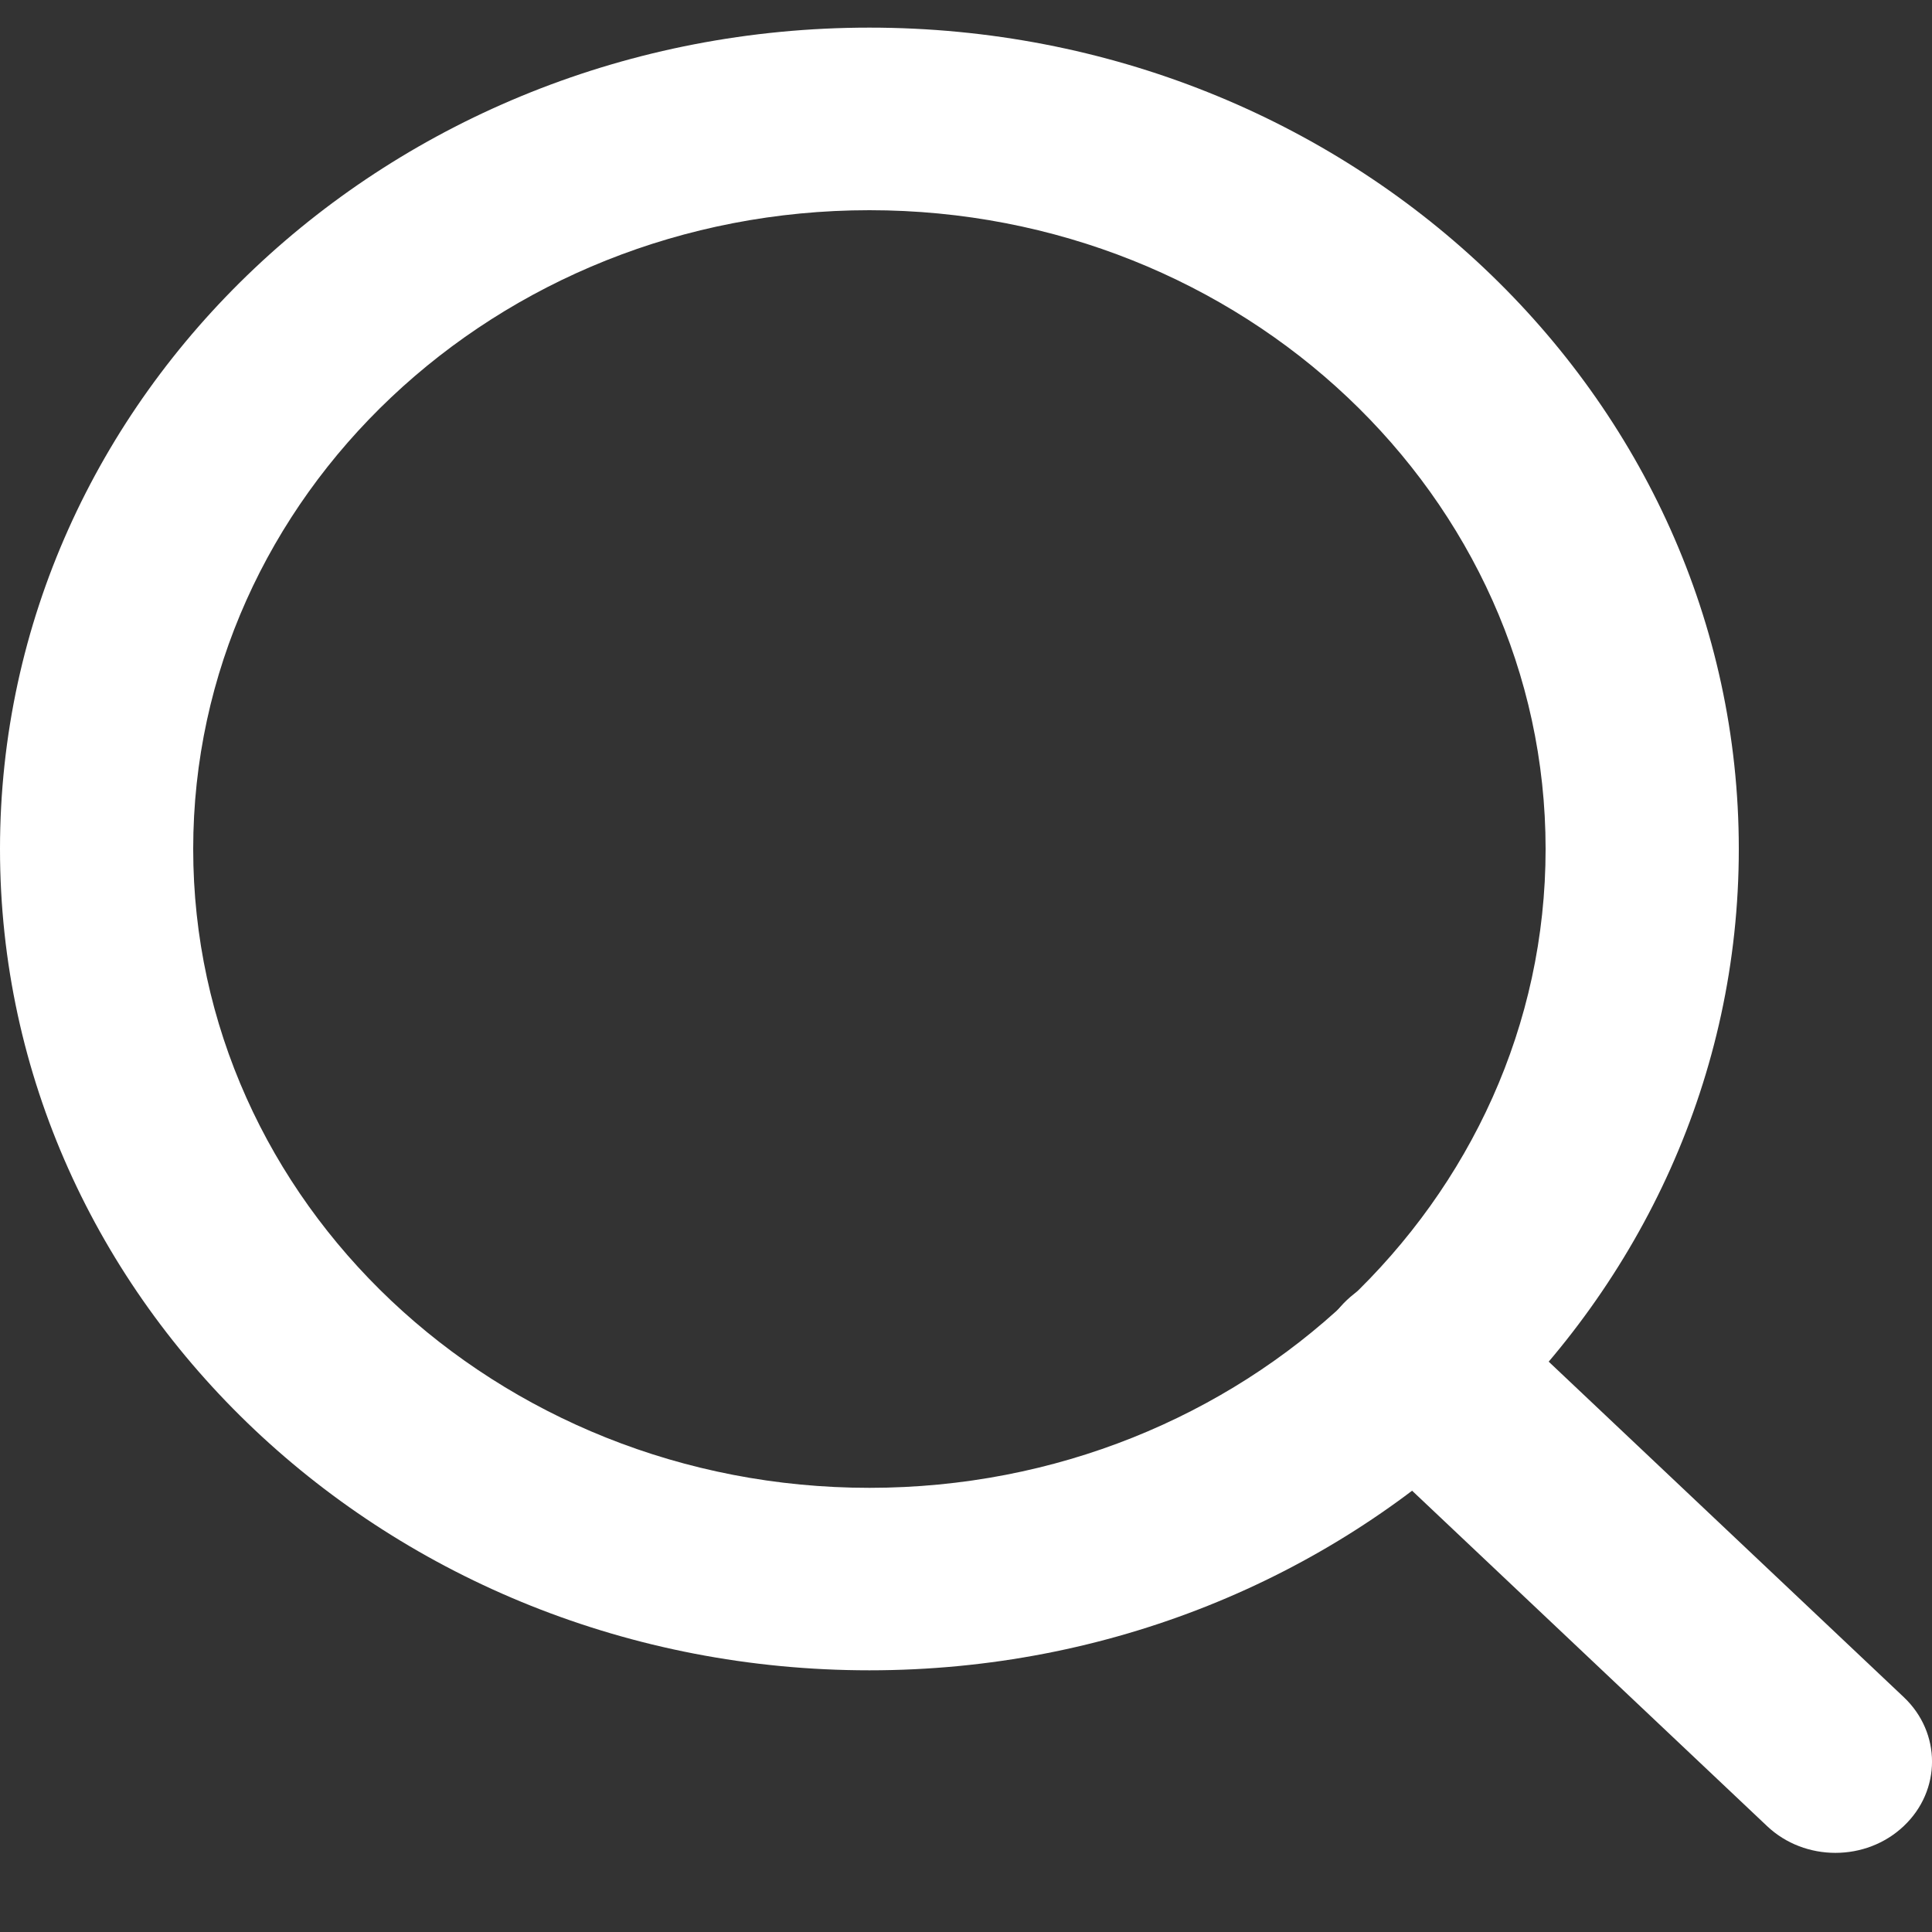 <svg width="20" height="20" viewBox="0 0 20 20" fill="none" xmlns="http://www.w3.org/2000/svg">
<rect x="0" y="0" width="20" height="20" fill="#333333" stroke="none"/>
<path fill-rule="evenodd" clip-rule="evenodd" d="M9 2.176C5.134 2.176 2 5.136 2 8.789C2 12.441 5.134 15.402 9 15.402C12.866 15.402 16 12.441 16 8.789C16 5.136 12.866 2.176 9 2.176ZM0 8.789C0 4.093 4.029 0.286 9 0.286C13.971 0.286 18 4.093 18 8.789C18 13.485 13.971 17.291 9 17.291C4.029 17.291 0 13.485 0 8.789Z" fill="white"/>
<path fill-rule="evenodd" clip-rule="evenodd" d="M13.943 13.458C14.333 13.089 14.967 13.089 15.357 13.458L19.707 17.568C20.098 17.937 20.098 18.535 19.707 18.904C19.317 19.273 18.683 19.273 18.293 18.904L13.943 14.794C13.552 14.425 13.552 13.827 13.943 13.458Z" fill="white"/>
</svg>
